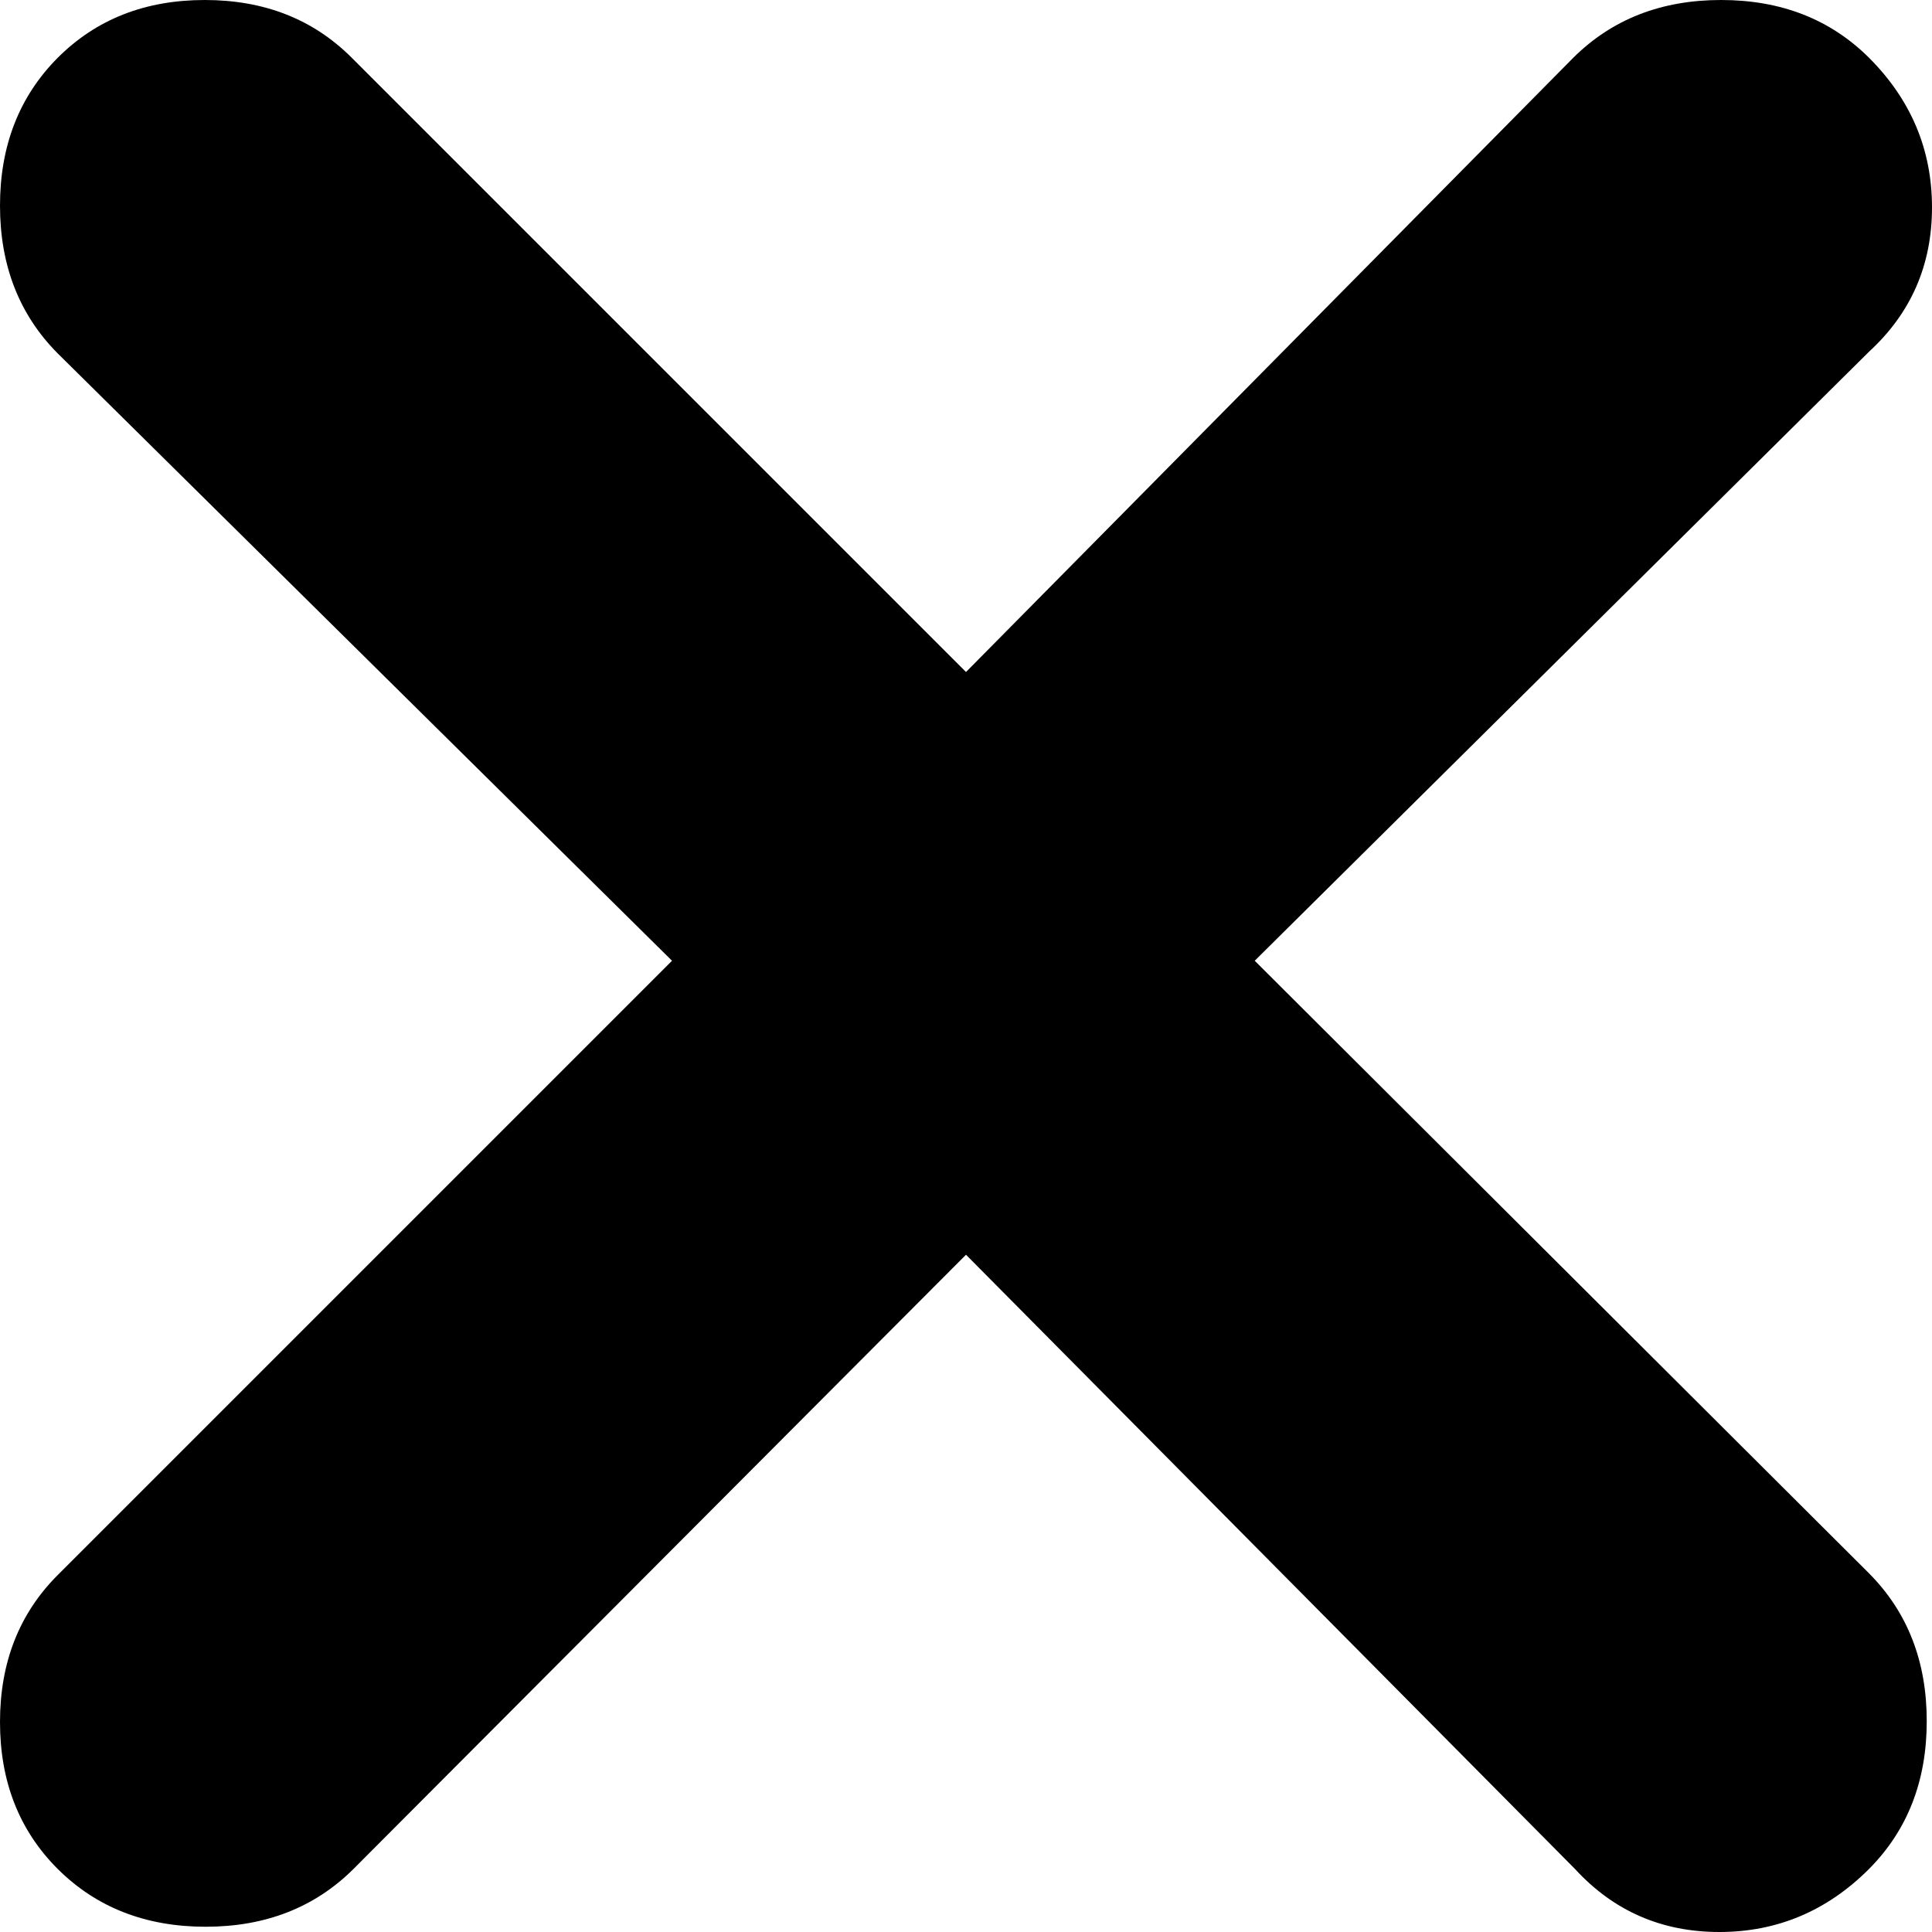 <svg width="18" height="18" viewBox="0 0 18 18" fill="none" xmlns="http://www.w3.org/2000/svg">
<path d="M9 11.69L3.293 17.413C2.932 17.772 2.473 17.951 1.916 17.951C1.358 17.951 0.899 17.772 0.538 17.413C0.179 17.054 0 16.598 0 16.044C0 15.489 0.179 15.033 0.538 14.674L6.261 8.951L0.538 3.293C0.179 2.932 0 2.473 0 1.916C0 1.358 0.179 0.899 0.538 0.538C0.897 0.179 1.353 0 1.908 0C2.462 0 2.918 0.179 3.277 0.538L9 6.261L14.658 0.538C15.019 0.179 15.478 0 16.035 0C16.593 0 17.052 0.179 17.413 0.538C17.804 0.929 18 1.394 18 1.932C18 2.47 17.804 2.918 17.413 3.277L11.69 8.951L17.413 14.658C17.772 15.019 17.951 15.478 17.951 16.035C17.951 16.593 17.772 17.052 17.413 17.413C17.022 17.804 16.557 18 16.019 18C15.481 18 15.033 17.804 14.674 17.413L9 11.69Z" fill="black"/>
</svg>

